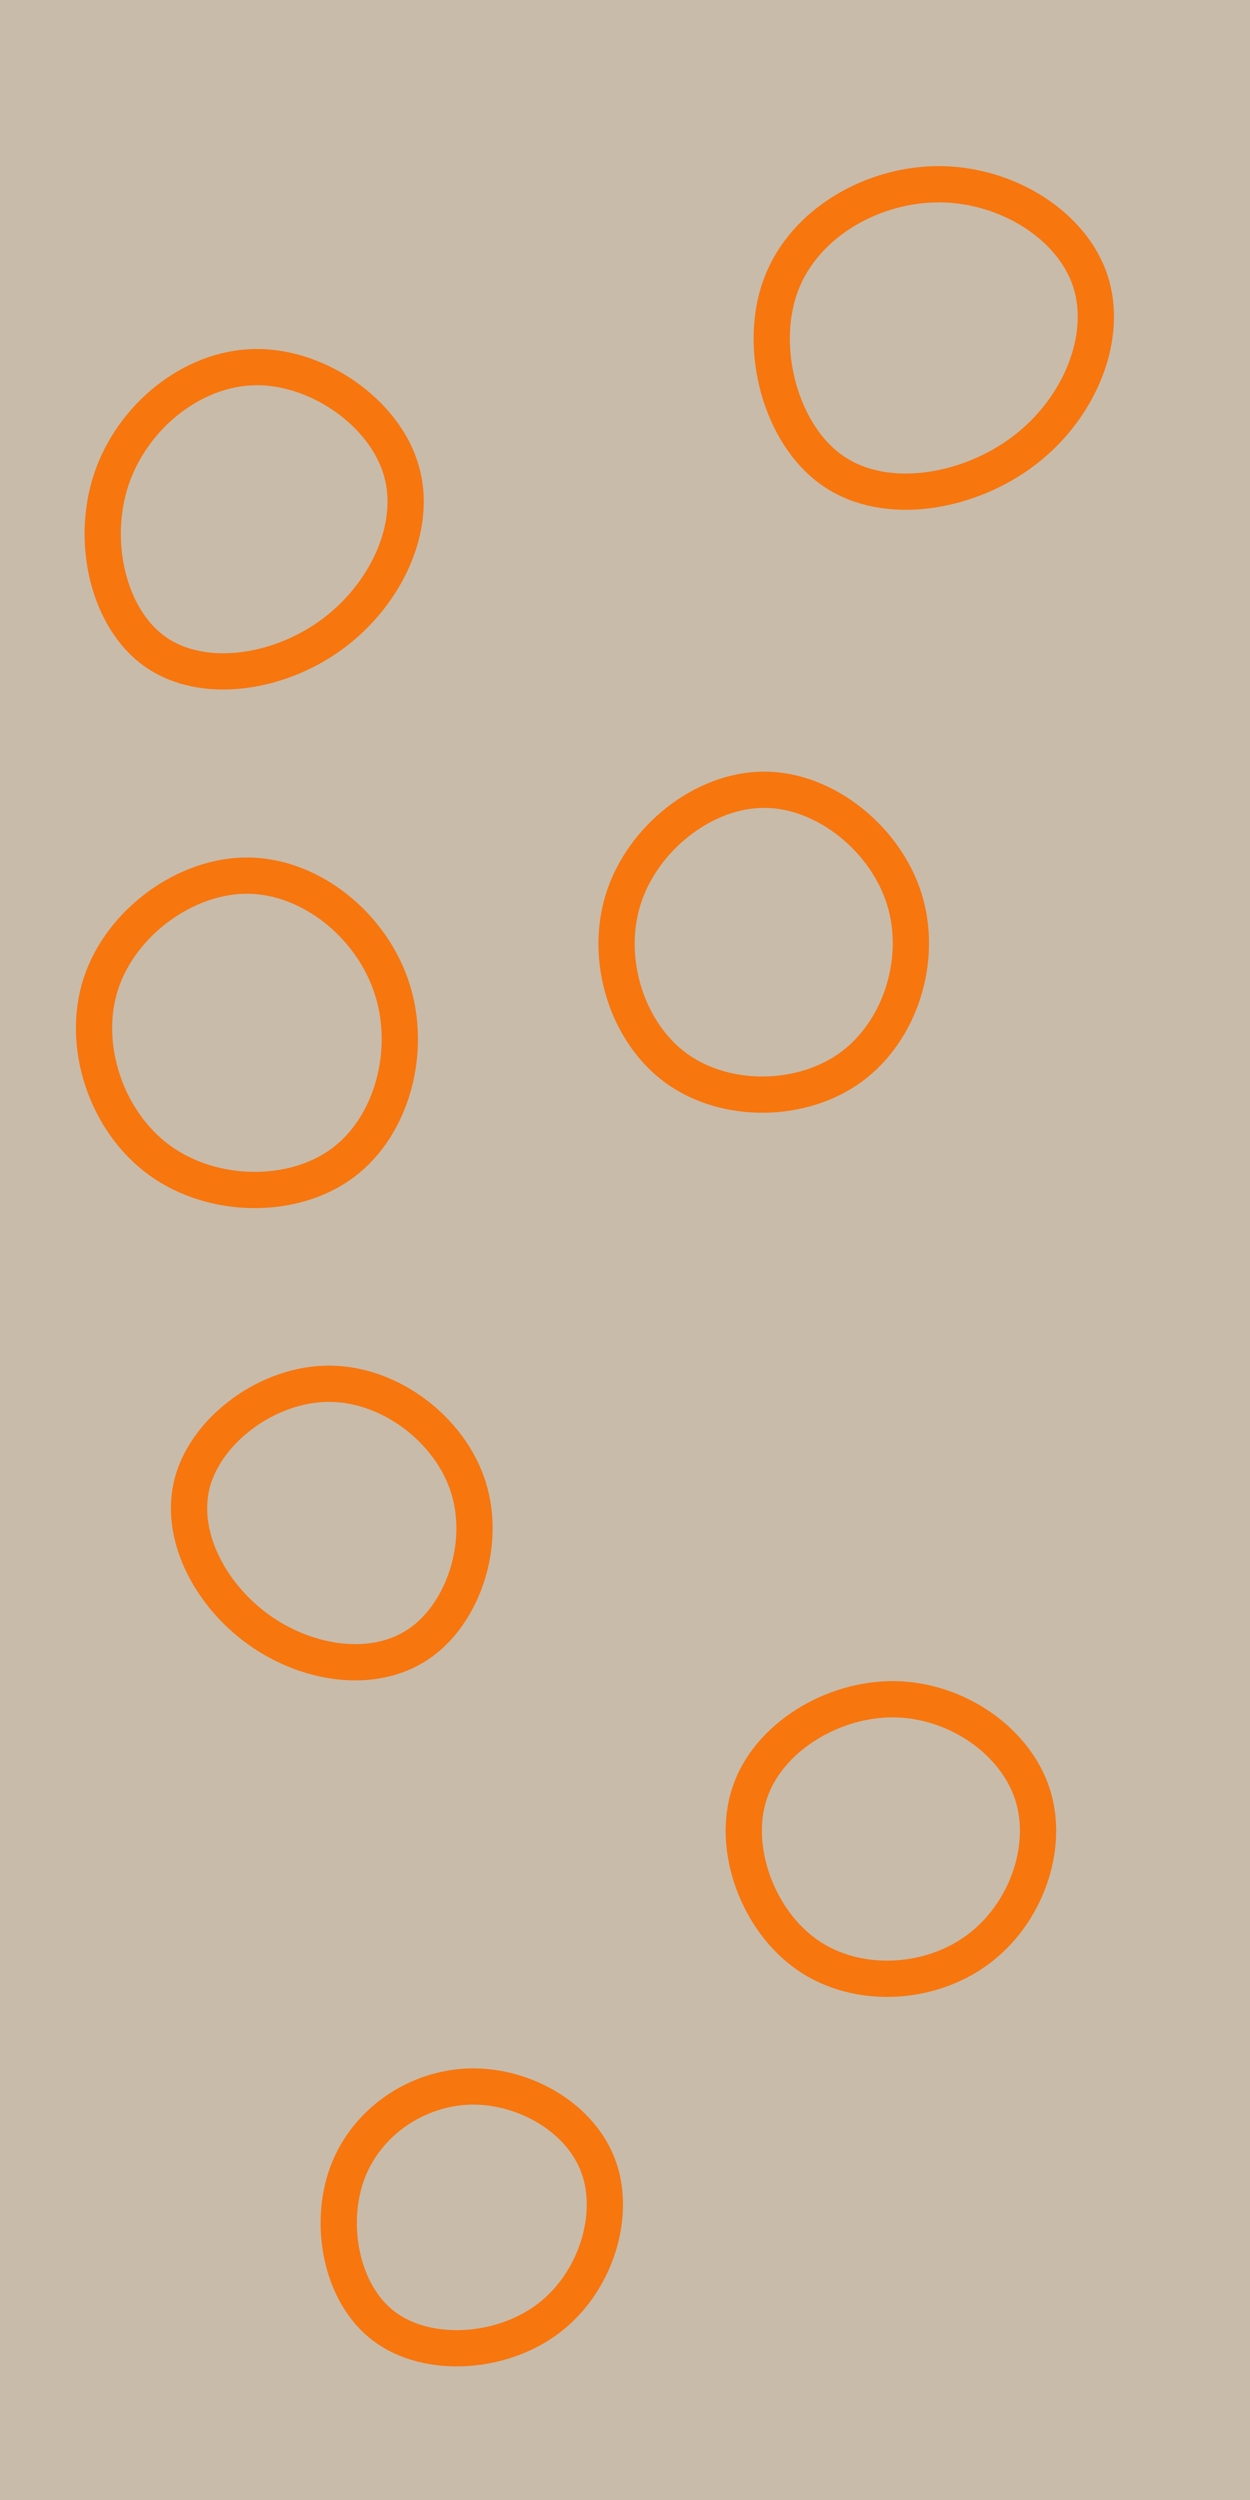 <svg id="visual" viewBox="0 0 1000 2000" width="1000" height="2000" xmlns="http://www.w3.org/2000/svg" xmlns:xlink="http://www.w3.org/1999/xlink" version="1.1"><rect width="1000" height="2000" fill="#c9bba9"></rect><g><g transform="translate(755 263)"><path d="M117.3 -38.1C131.8 6.4 109.3 62.9 64.8 97.1C20.4 131.2 -46 142.9 -88.3 113.9C-130.7 85 -149 15.3 -130.3 -35C-111.5 -85.3 -55.8 -116.3 -2.2 -115.6C51.4 -114.9 102.8 -82.5 117.3 -38.1Z" fill="none" stroke="#F7760E" stroke-width="29"></path></g><g transform="translate(612 757)"><path d="M111.4 -37.9C126.5 10.3 108.5 67.5 69.1 96.5C29.6 125.5 -31.4 126.3 -71 97.6C-110.5 68.8 -128.7 10.6 -113.3 -38C-97.9 -86.5 -49 -125.4 -0.4 -125.2C48.1 -125.1 96.3 -86 111.4 -37.9Z" stroke="#F7760E" fill="none" stroke-width="29"></path></g><g transform="translate(264 1227)"><path d="M110.7 -37.2C125.2 8.9 106.3 64.6 70.5 88.5C34.7 112.5 -17.9 104.8 -57 76.8C-96.1 48.8 -121.6 0.5 -109.9 -41.8C-98.1 -84 -49.1 -120.2 -0.5 -120C48 -119.9 96.1 -83.4 110.7 -37.2Z" stroke="#F7760E" fill="none" stroke-width="29"></path></g><g transform="translate(718 1471)"><path d="M108 -35.5C121.8 7.4 102.4 60.8 63.8 89C25.3 117.3 -32.3 120.5 -71.9 93.1C-111.6 65.7 -133.2 7.7 -118.2 -36.8C-103.3 -81.3 -51.6 -112.3 -2.3 -111.6C47.1 -110.9 94.2 -78.4 108 -35.5Z" stroke="#F7760E" fill="none" stroke-width="29"></path></g><g transform="translate(375 1764)"><path d="M104 -30.1C118 9.4 101.2 62.7 63.3 91.1C25.5 119.5 -33.2 123 -67.7 97.1C-102.2 71.1 -112.4 15.6 -97.1 -25.7C-81.7 -67 -40.9 -94.1 2.1 -94.8C45 -95.4 90 -69.6 104 -30.1Z" stroke="#F7760E" fill="none" stroke-width="29"></path></g><g transform="translate(201 419)"><path d="M119.9 -43.1C133.5 2.7 107.4 57.3 64.2 88.8C20.9 120.4 -39.4 128.8 -76.8 102.4C-114.2 76.1 -128.6 14.8 -112 -35.3C-95.3 -85.4 -47.7 -124.4 2.8 -125.3C53.2 -126.2 106.4 -89 119.9 -43.1Z" stroke="#F7760E" fill="none" stroke-width="29"></path></g><g transform="translate(201 827)"><path d="M112.5 -36.5C128.8 13.4 113.1 73.7 73.1 103.4C33.2 133 -31 132.1 -73.4 101.2C-115.8 70.4 -136.3 9.7 -120.4 -39.7C-104.5 -89 -52.3 -127.2 -2.1 -126.5C48.2 -125.8 96.3 -86.4 112.5 -36.5Z" stroke="#F7760E" fill="none" stroke-width="29"></path></g></g></svg>